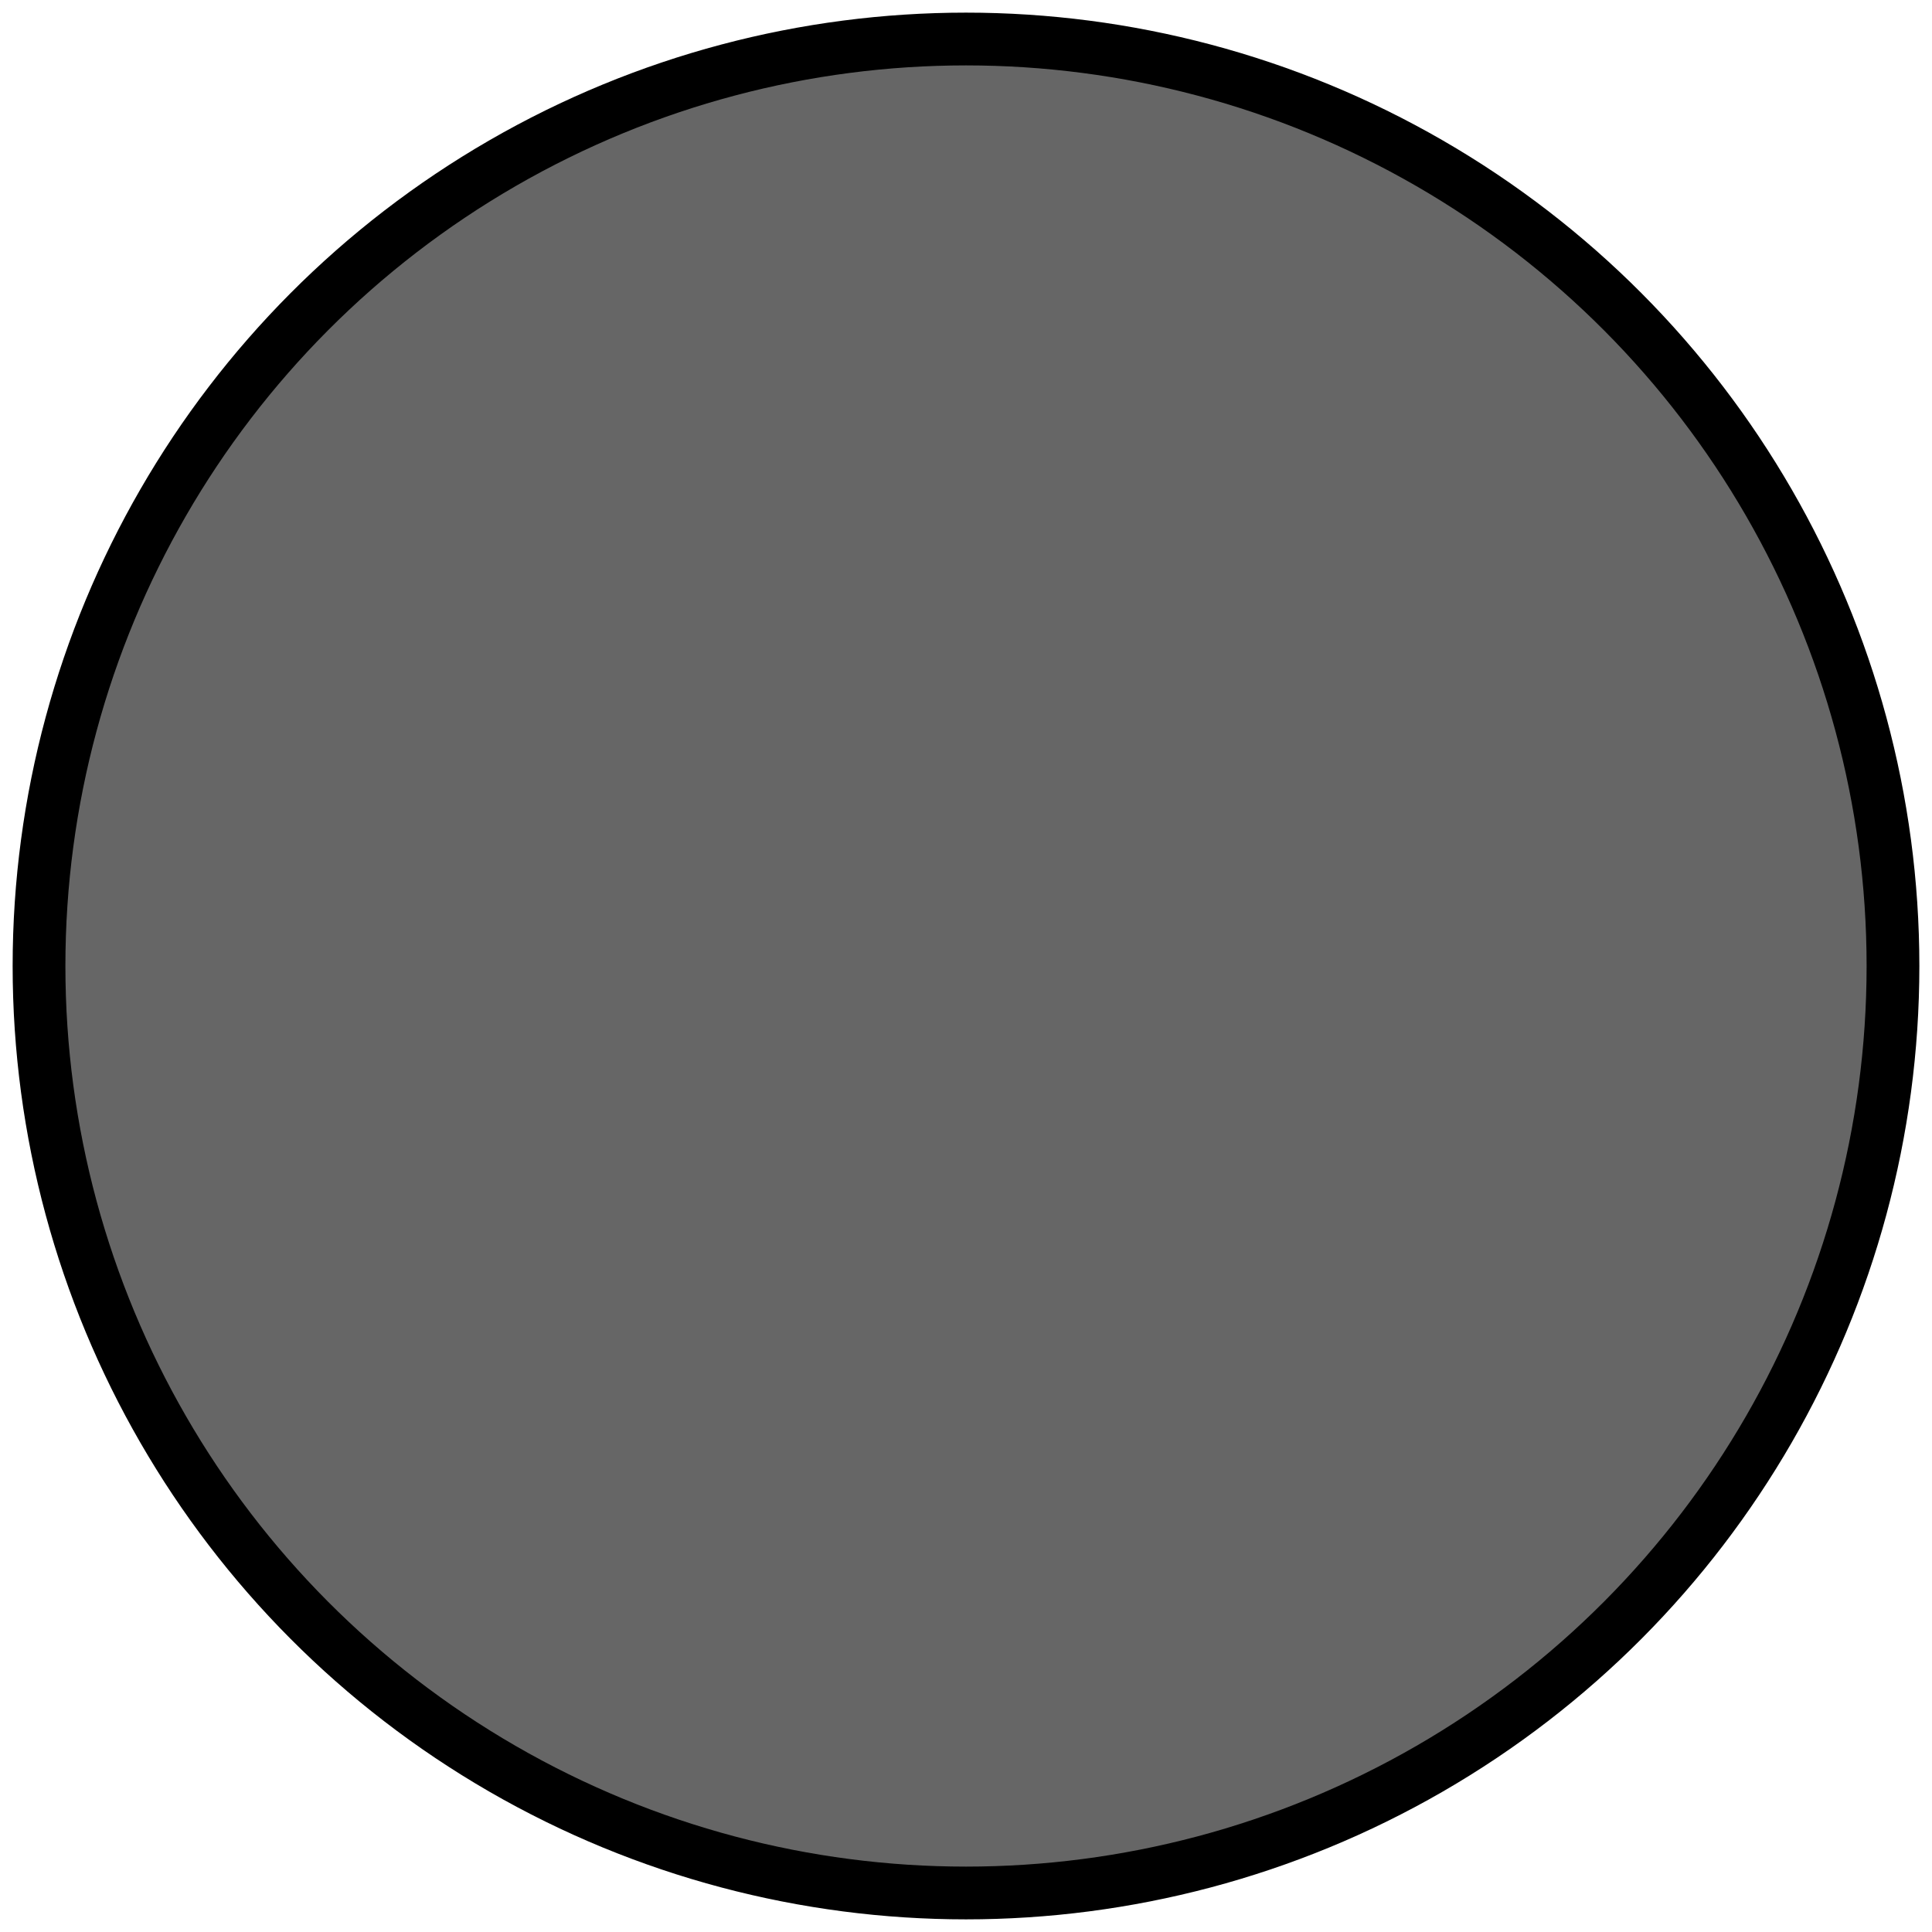 <svg width="100" height="100" xmlns="http://www.w3.org/2000/svg">

 <g>
  <title>Layer 1</title>
  <ellipse stroke="#000" ry="48.846" rx="48.846" id="svg_1" cy="50" cx="50" fill="#000000"/>
  <ellipse stroke="#000" ry="47.115" rx="47.115" id="svg_6" cy="50" cx="50" fill="#666666"/>
 </g>
</svg>